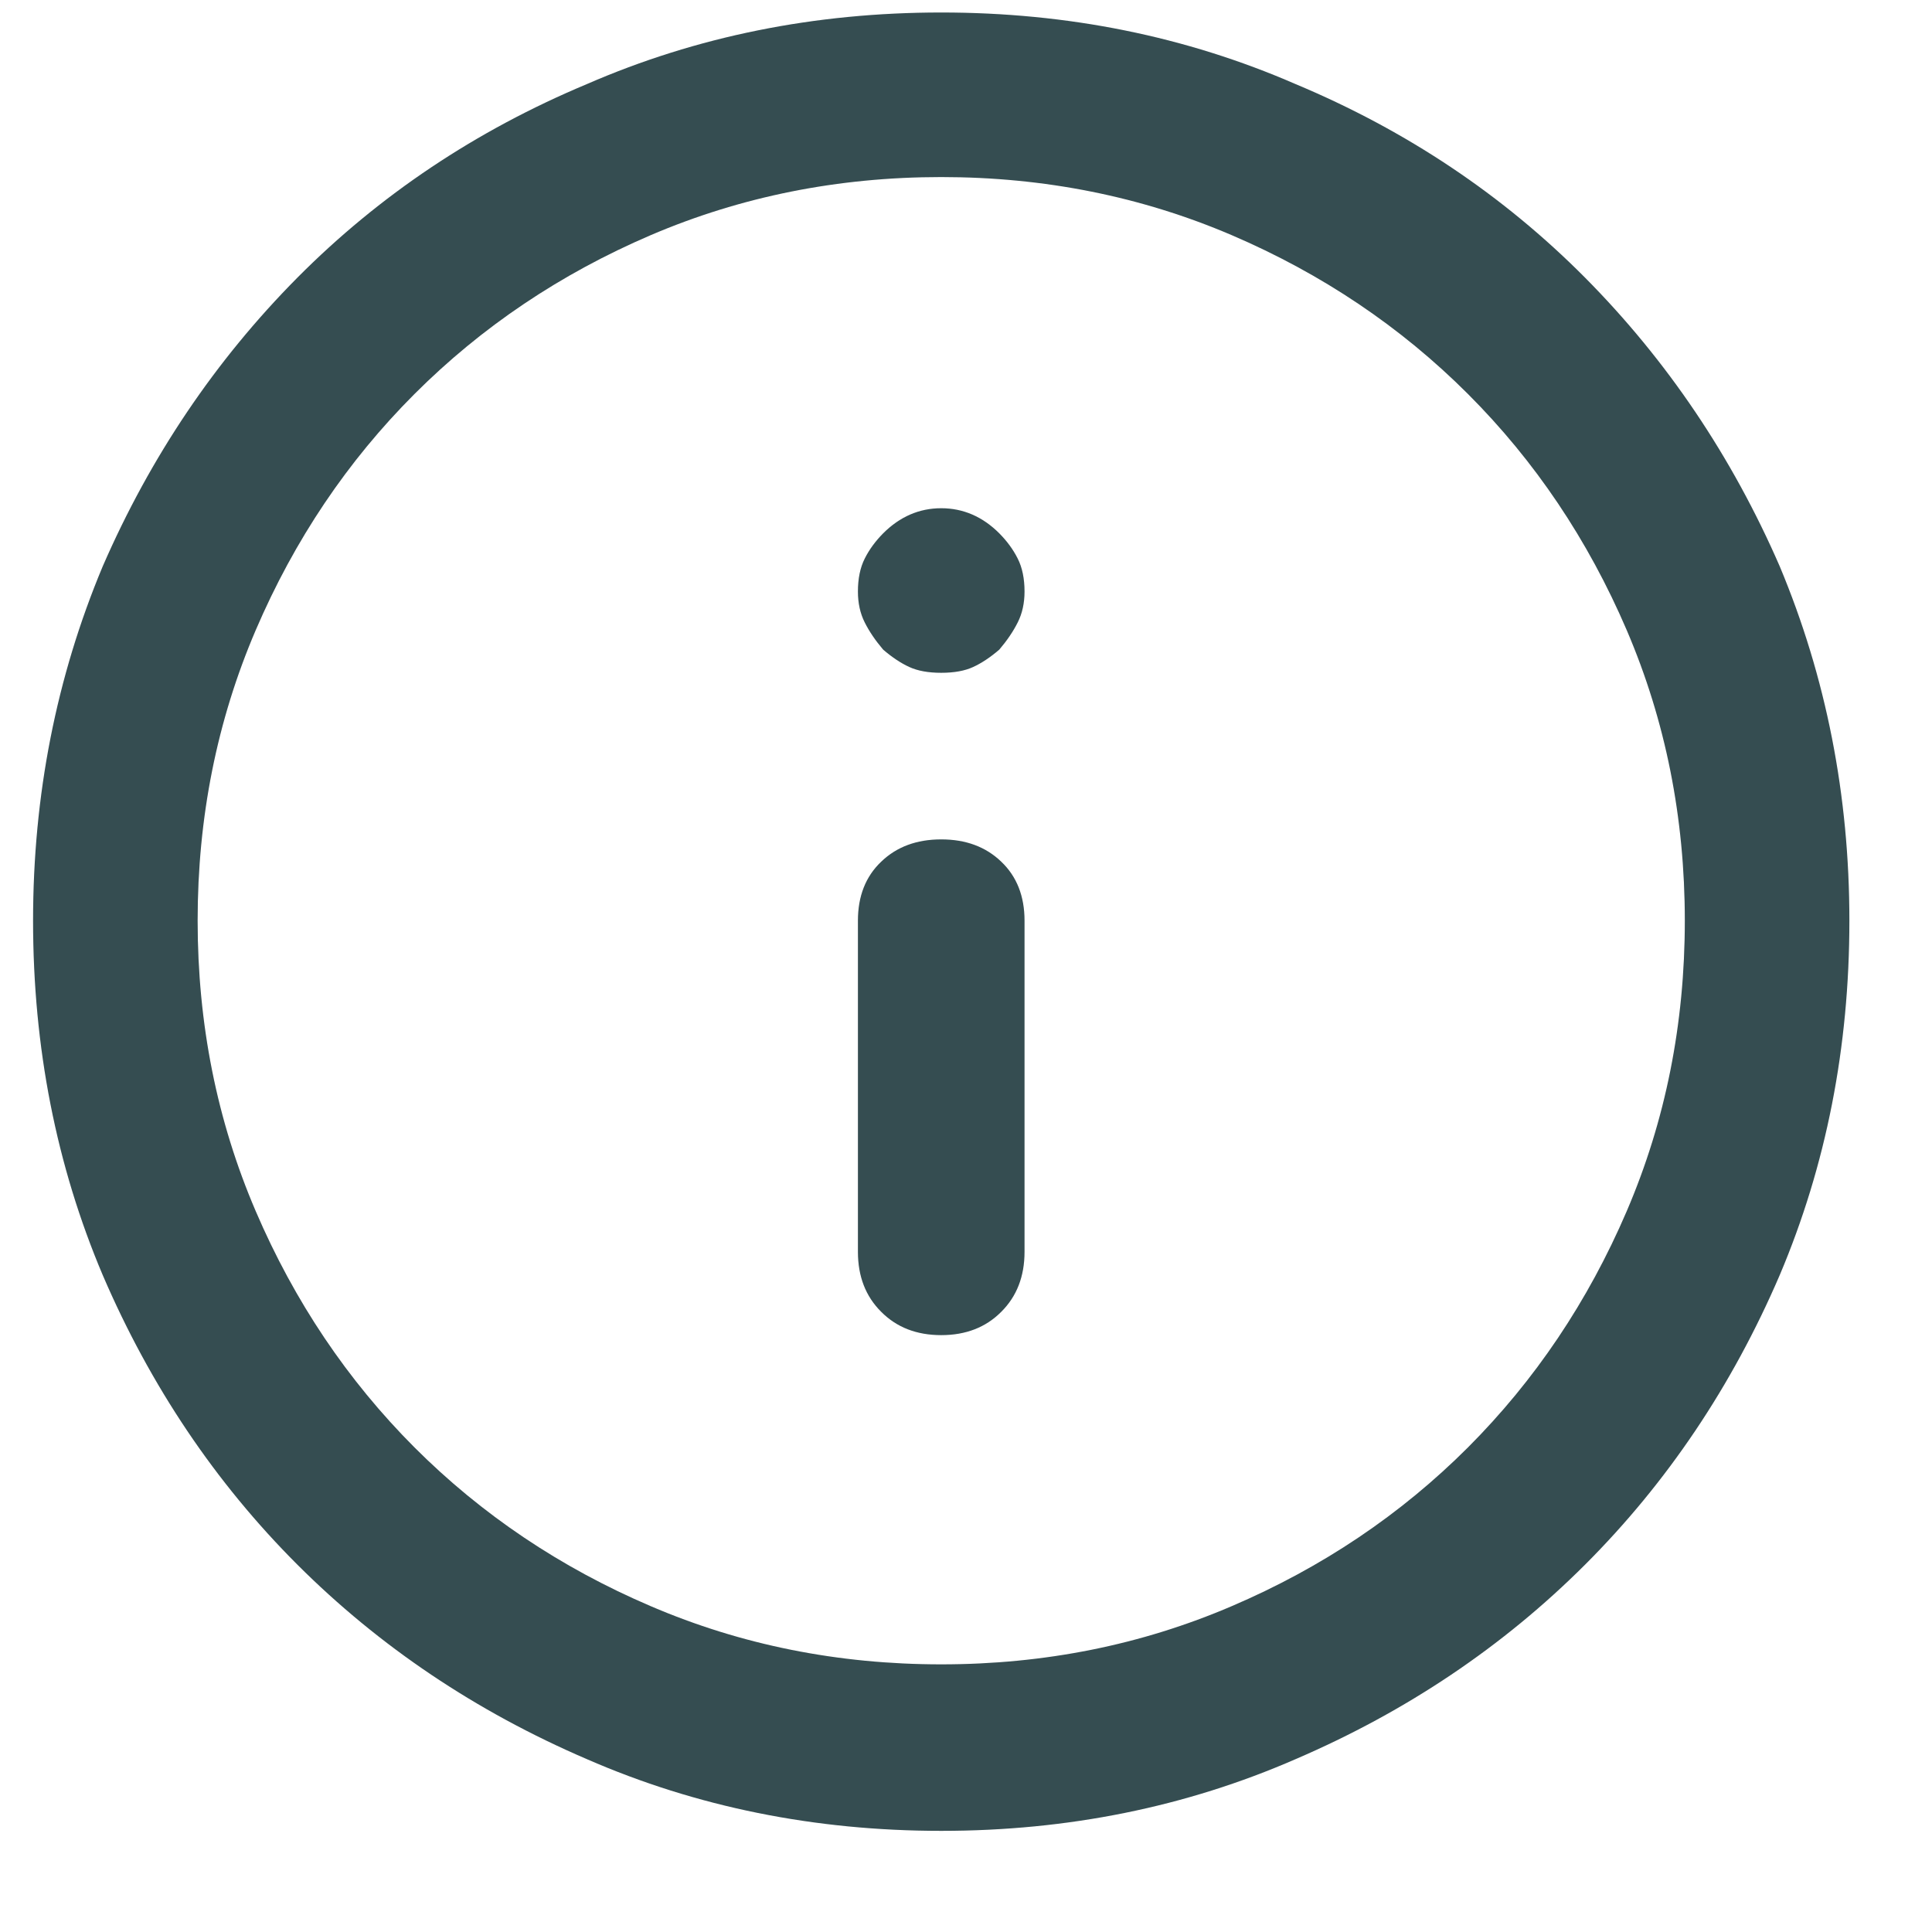 <svg viewBox="0 0 17 17" fill="none" xmlns="http://www.w3.org/2000/svg">
<path d="M8.282 0.11C7.169 0.11 6.129 0.32 5.164 0.74C4.187 1.149 3.338 1.717 2.616 2.444C1.895 3.171 1.324 4.018 0.904 4.983C0.495 5.96 0.291 6.999 0.291 8.101C0.291 9.215 0.495 10.254 0.904 11.22C1.324 12.197 1.895 13.046 2.616 13.767C3.338 14.488 4.187 15.059 5.164 15.479C6.129 15.9 7.169 16.11 8.282 16.11C9.395 16.11 10.435 15.9 11.4 15.479C12.377 15.059 13.226 14.488 13.948 13.767C14.669 13.046 15.24 12.197 15.66 11.22C16.069 10.254 16.273 9.215 16.273 8.101C16.273 6.999 16.069 5.96 15.66 4.983C15.24 4.018 14.669 3.171 13.948 2.444C13.226 1.717 12.377 1.149 11.4 0.74C10.435 0.32 9.395 0.11 8.282 0.11ZM8.282 14.645C7.373 14.645 6.521 14.474 5.726 14.133C4.931 13.793 4.238 13.327 3.647 12.736C3.057 12.145 2.591 11.452 2.25 10.657C1.909 9.862 1.739 9.01 1.739 8.101C1.739 7.193 1.909 6.341 2.25 5.545C2.591 4.75 3.057 4.057 3.647 3.467C4.238 2.876 4.931 2.41 5.726 2.069C6.521 1.729 7.373 1.558 8.282 1.558C9.191 1.558 10.043 1.729 10.838 2.069C11.633 2.41 12.326 2.876 12.917 3.467C13.507 4.057 13.973 4.75 14.314 5.545C14.655 6.341 14.825 7.193 14.825 8.101C14.825 9.01 14.655 9.862 14.314 10.657C13.973 11.452 13.507 12.145 12.917 12.736C12.326 13.327 11.633 13.793 10.838 14.133C10.043 14.474 9.191 14.645 8.282 14.645ZM8.282 7.386C8.066 7.386 7.89 7.451 7.754 7.582C7.617 7.712 7.549 7.886 7.549 8.101L7.549 11.015C7.549 11.231 7.617 11.407 7.754 11.543C7.89 11.68 8.066 11.748 8.282 11.748C8.498 11.748 8.674 11.68 8.81 11.543C8.947 11.407 9.015 11.231 9.015 11.015L9.015 8.101C9.015 7.886 8.947 7.712 8.81 7.582C8.674 7.451 8.498 7.386 8.282 7.386ZM7.771 4.693C7.703 4.762 7.649 4.835 7.609 4.915C7.569 4.994 7.549 5.091 7.549 5.205C7.549 5.307 7.569 5.398 7.609 5.477C7.649 5.557 7.703 5.636 7.771 5.716C7.85 5.784 7.927 5.835 8.001 5.869C8.075 5.903 8.168 5.92 8.282 5.92C8.396 5.92 8.489 5.903 8.563 5.869C8.637 5.835 8.714 5.784 8.793 5.716C8.861 5.636 8.915 5.557 8.955 5.477C8.995 5.398 9.015 5.307 9.015 5.205C9.015 5.091 8.995 4.994 8.955 4.915C8.915 4.835 8.861 4.762 8.793 4.693C8.646 4.546 8.475 4.472 8.282 4.472C8.089 4.472 7.918 4.546 7.771 4.693Z" fill="#36474B"/>
<path d="M8.282 0.11C7.169 0.11 6.129 0.32 5.164 0.74C4.187 1.149 3.338 1.717 2.616 2.444C1.895 3.171 1.324 4.018 0.904 4.983C0.495 5.96 0.291 6.999 0.291 8.101C0.291 9.215 0.495 10.254 0.904 11.22C1.324 12.197 1.895 13.046 2.616 13.767C3.338 14.488 4.187 15.059 5.164 15.479C6.129 15.9 7.169 16.11 8.282 16.11C9.395 16.11 10.435 15.9 11.4 15.479C12.377 15.059 13.226 14.488 13.948 13.767C14.669 13.046 15.24 12.197 15.66 11.22C16.069 10.254 16.273 9.215 16.273 8.101C16.273 6.999 16.069 5.96 15.66 4.983C15.24 4.018 14.669 3.171 13.948 2.444C13.226 1.717 12.377 1.149 11.4 0.74C10.435 0.32 9.395 0.11 8.282 0.11ZM8.282 14.645C7.373 14.645 6.521 14.474 5.726 14.133C4.931 13.793 4.238 13.327 3.647 12.736C3.057 12.145 2.591 11.452 2.25 10.657C1.909 9.862 1.739 9.01 1.739 8.101C1.739 7.193 1.909 6.341 2.25 5.545C2.591 4.75 3.057 4.057 3.647 3.467C4.238 2.876 4.931 2.41 5.726 2.069C6.521 1.729 7.373 1.558 8.282 1.558C9.191 1.558 10.043 1.729 10.838 2.069C11.633 2.41 12.326 2.876 12.917 3.467C13.507 4.057 13.973 4.75 14.314 5.545C14.655 6.341 14.825 7.193 14.825 8.101C14.825 9.01 14.655 9.862 14.314 10.657C13.973 11.452 13.507 12.145 12.917 12.736C12.326 13.327 11.633 13.793 10.838 14.133C10.043 14.474 9.191 14.645 8.282 14.645ZM8.282 7.386C8.066 7.386 7.89 7.451 7.754 7.582C7.617 7.712 7.549 7.886 7.549 8.101L7.549 11.015C7.549 11.231 7.617 11.407 7.754 11.543C7.89 11.68 8.066 11.748 8.282 11.748C8.498 11.748 8.674 11.68 8.81 11.543C8.947 11.407 9.015 11.231 9.015 11.015L9.015 8.101C9.015 7.886 8.947 7.712 8.81 7.582C8.674 7.451 8.498 7.386 8.282 7.386ZM7.771 4.693C7.703 4.762 7.649 4.835 7.609 4.915C7.569 4.994 7.549 5.091 7.549 5.205C7.549 5.307 7.569 5.398 7.609 5.477C7.649 5.557 7.703 5.636 7.771 5.716C7.85 5.784 7.927 5.835 8.001 5.869C8.075 5.903 8.168 5.92 8.282 5.92C8.396 5.92 8.489 5.903 8.563 5.869C8.637 5.835 8.714 5.784 8.793 5.716C8.861 5.636 8.915 5.557 8.955 5.477C8.995 5.398 9.015 5.307 9.015 5.205C9.015 5.091 8.995 4.994 8.955 4.915C8.915 4.835 8.861 4.762 8.793 4.693C8.646 4.546 8.475 4.472 8.282 4.472C8.089 4.472 7.918 4.546 7.771 4.693Z" fill="#31B8DA" fill-opacity="0.05"/>
</svg>
